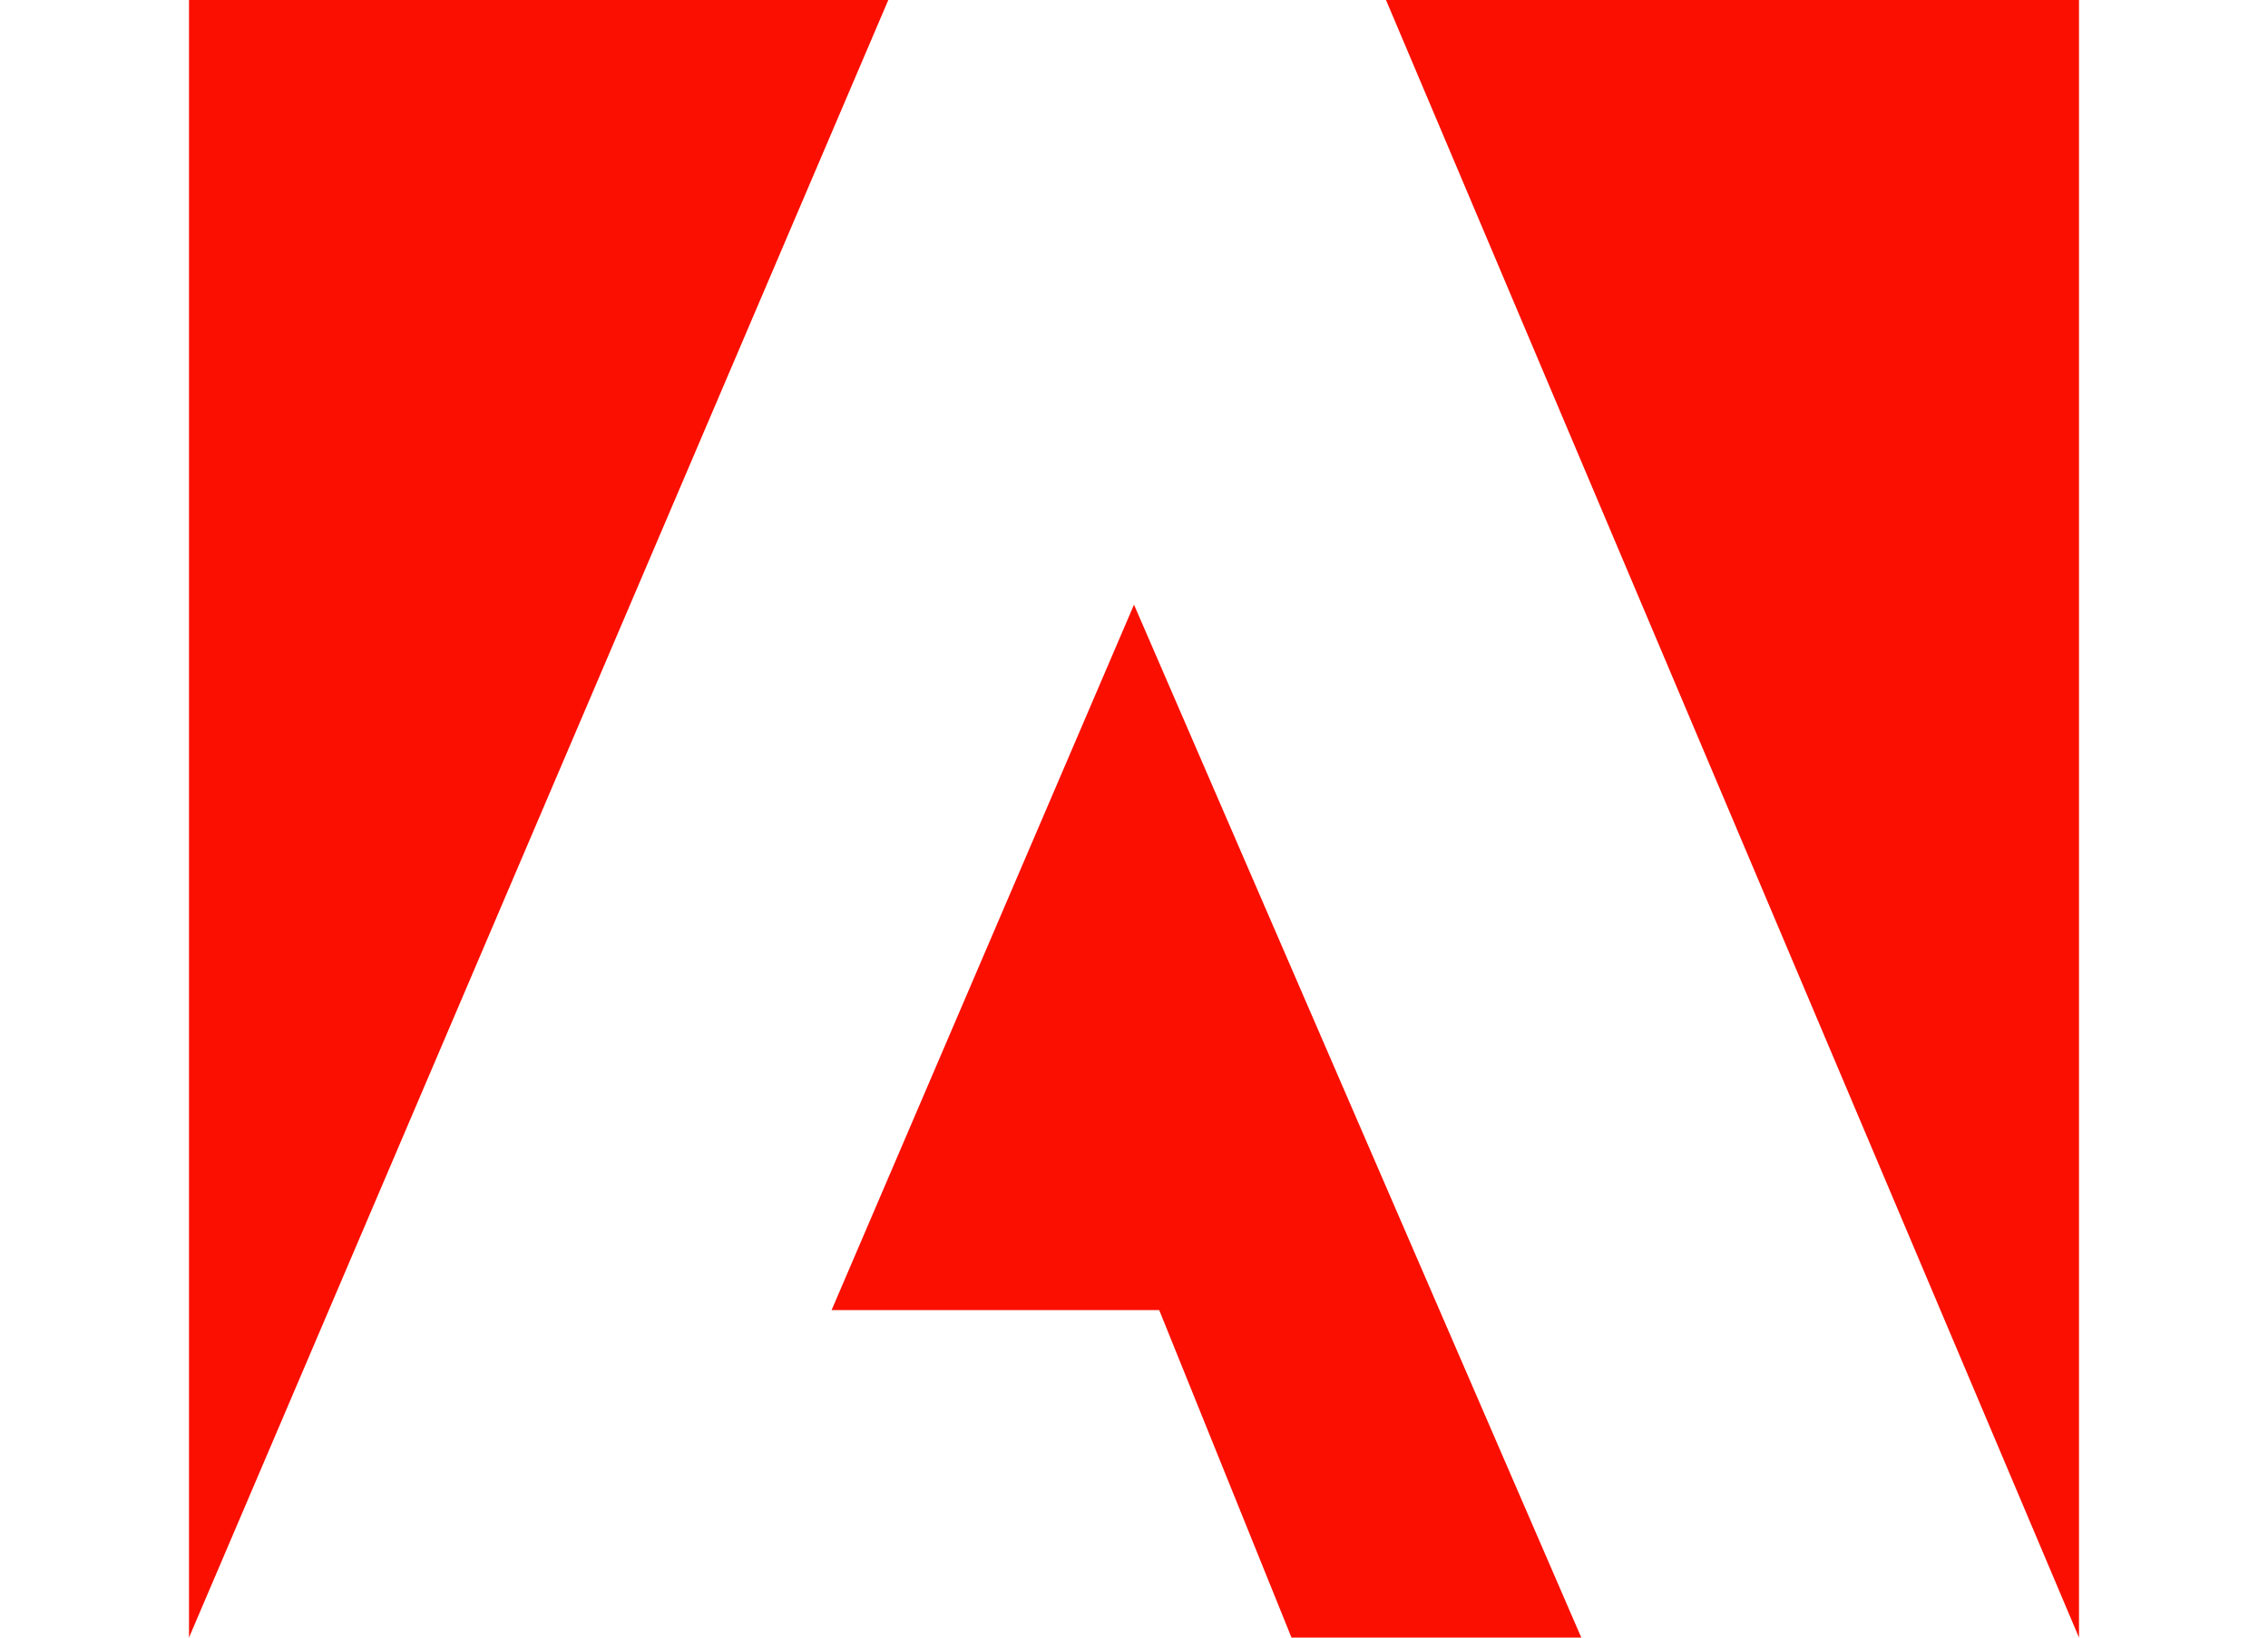<svg version="1.1" xmlns="http://www.w3.org/2000/svg" x="0" y="0" viewBox="0 0 30 26" width="36px" xml:space="preserve" role="img" aria-label="Adobe"> <path fill="#FA0F00" d="M19 0h11v26zM11.1 0H0v26zM15 9.6L22.1 26h-4.6l-2.1-5.2h-5.2z"></path> </svg>